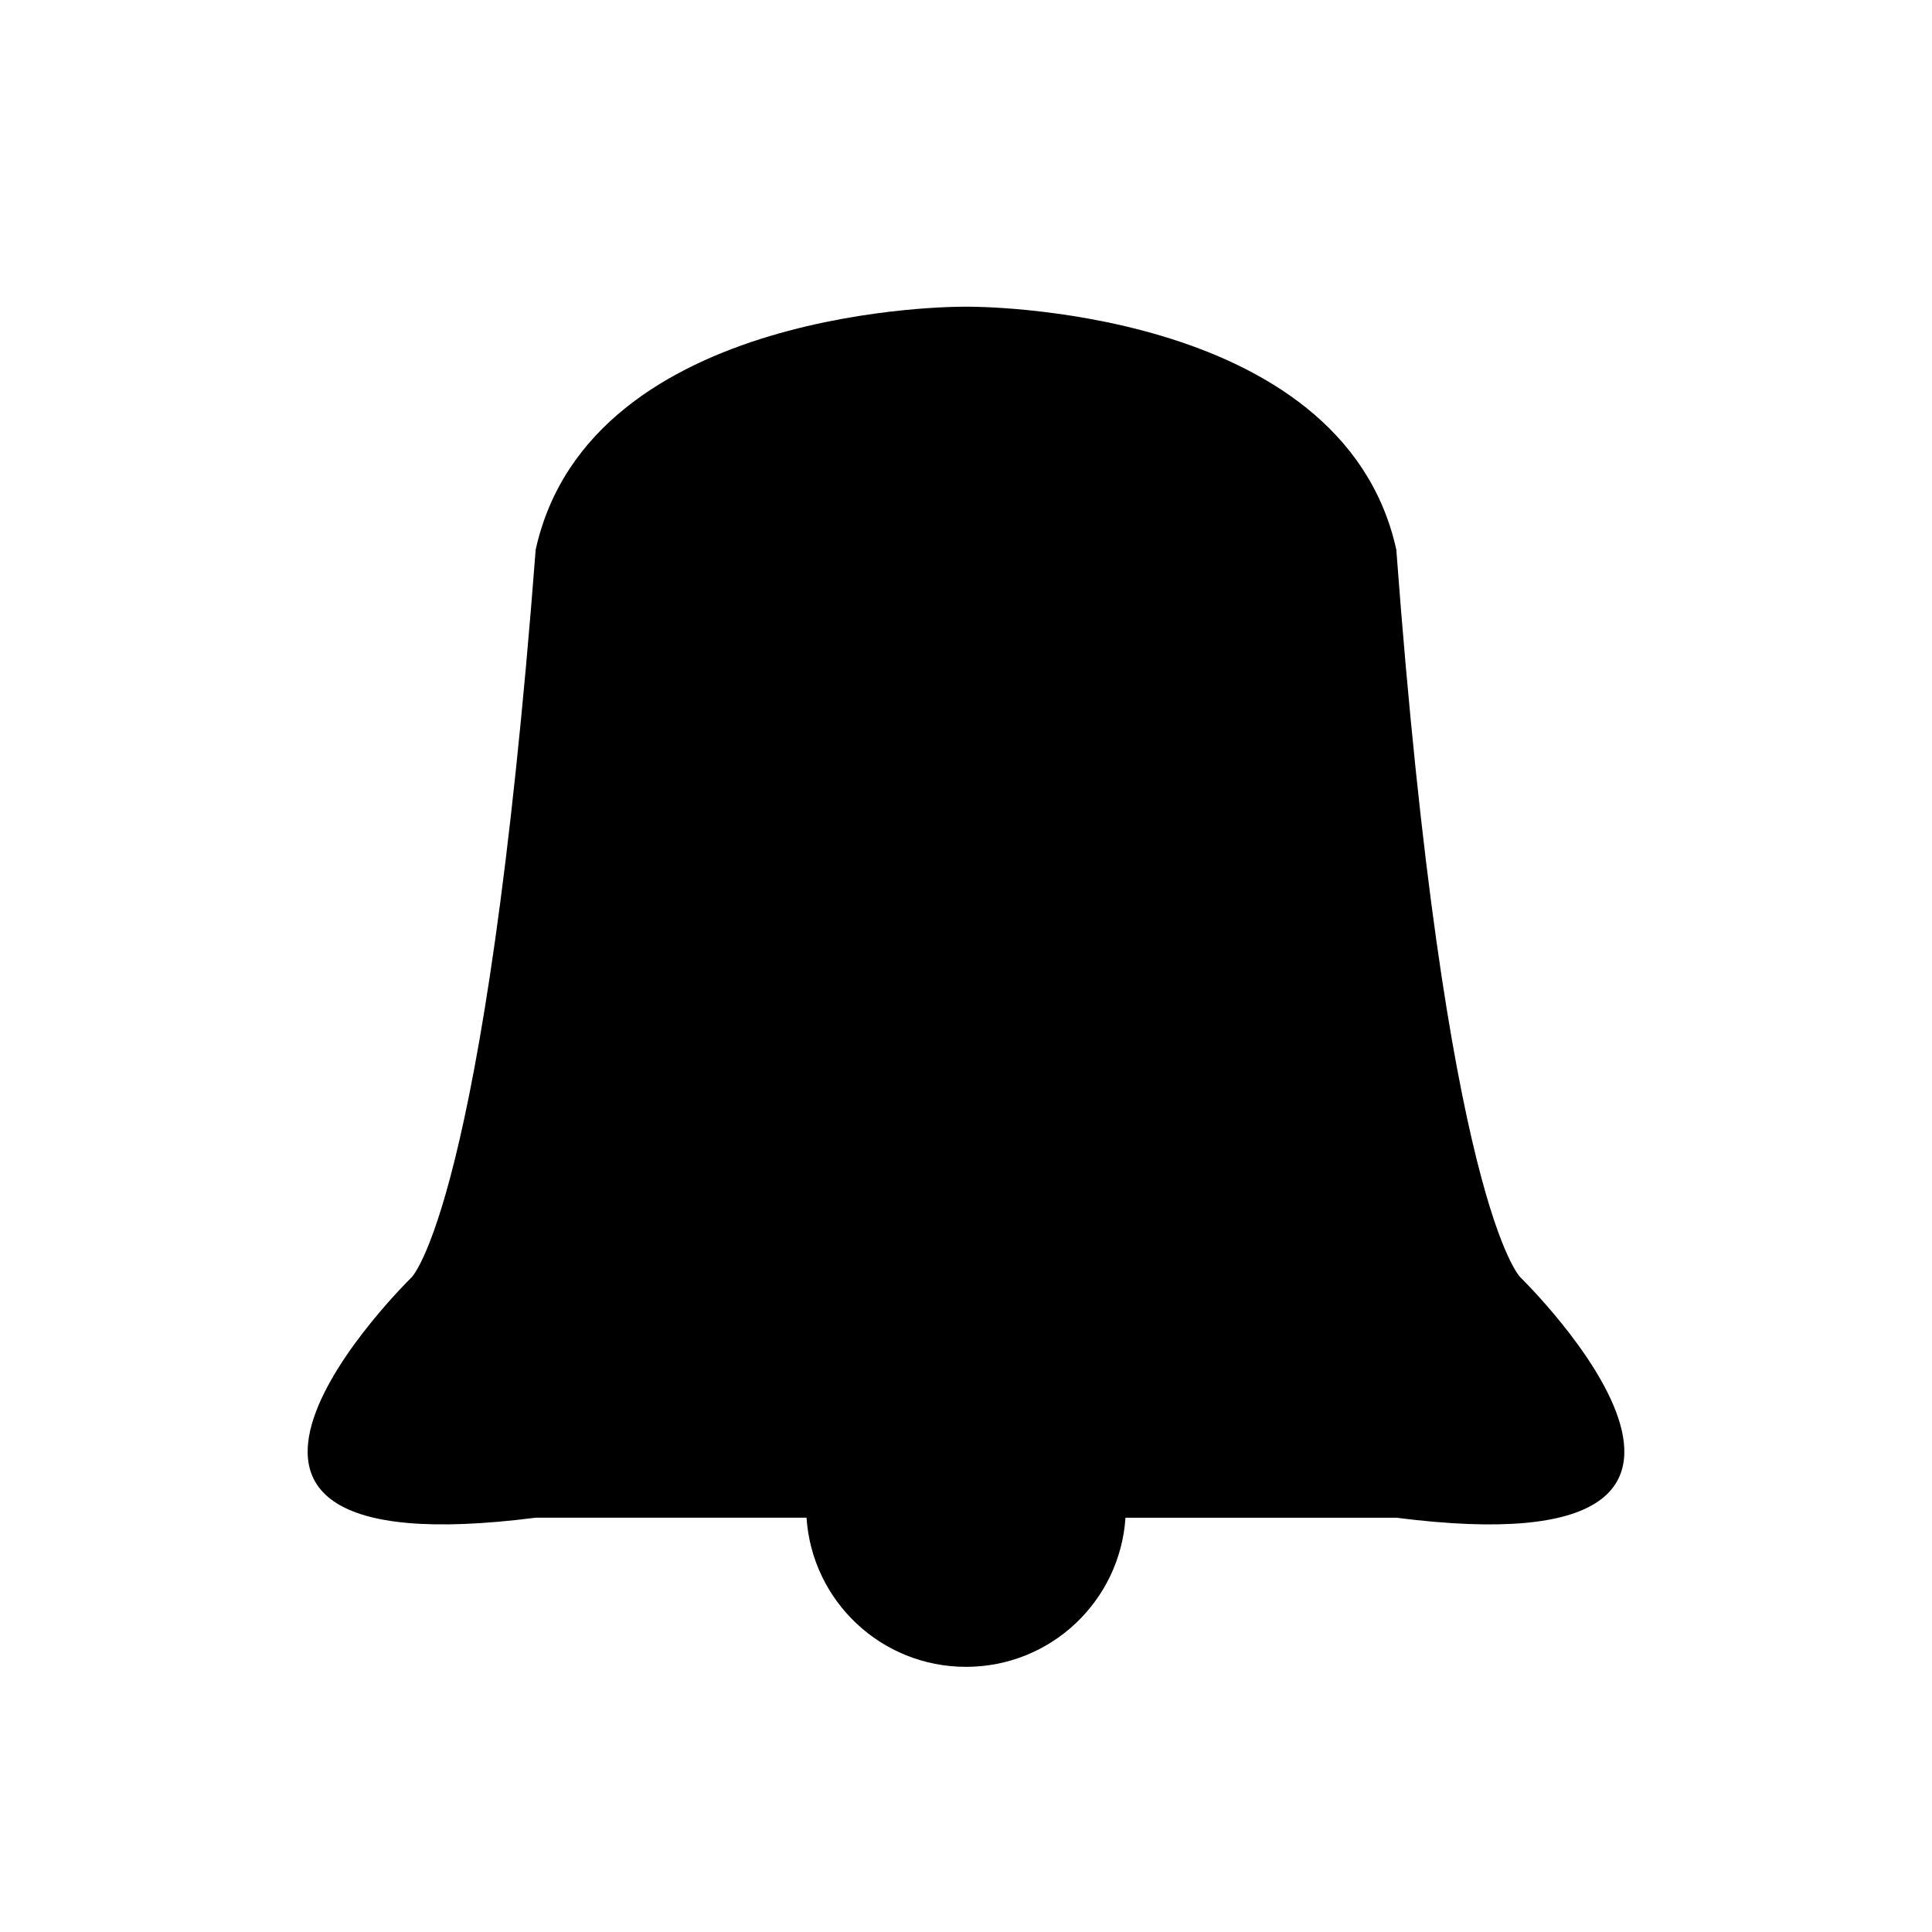 <?xml version="1.0" encoding="utf-8"?>
<!-- Generator: Adobe Illustrator 19.1.0, SVG Export Plug-In . SVG Version: 6.00 Build 0)  -->
<!DOCTYPE svg PUBLIC "-//W3C//DTD SVG 1.1//EN" "http://www.w3.org/Graphics/SVG/1.1/DTD/svg11.dtd">
<svg version="1.1" id="ic" xmlns="http://www.w3.org/2000/svg" xmlns:xlink="http://www.w3.org/1999/xlink" x="0px" y="0px"
	 width="465px" height="465px" viewBox="0 0 465 465" enable-background="new 0 0 465 465" xml:space="preserve">
<g>
	<path d="M365.935,307.436c0,0-18.114-17.258-29.865-175.134
		c-13.023-59.123-102.934-58.481-102.934-58.481h-1.272
		c0,0-89.908-0.641-102.934,58.478C116.851,290.181,99.065,307.432,99.065,307.432
		s-72.752,70.955,29.865,57.851h65.185c1.327,20.071,17.978,35.897,38.386,35.897
		s37.06-15.833,38.383-35.894h65.182C438.687,378.388,365.935,307.436,365.935,307.436z
		"/>
</g>
</svg>
